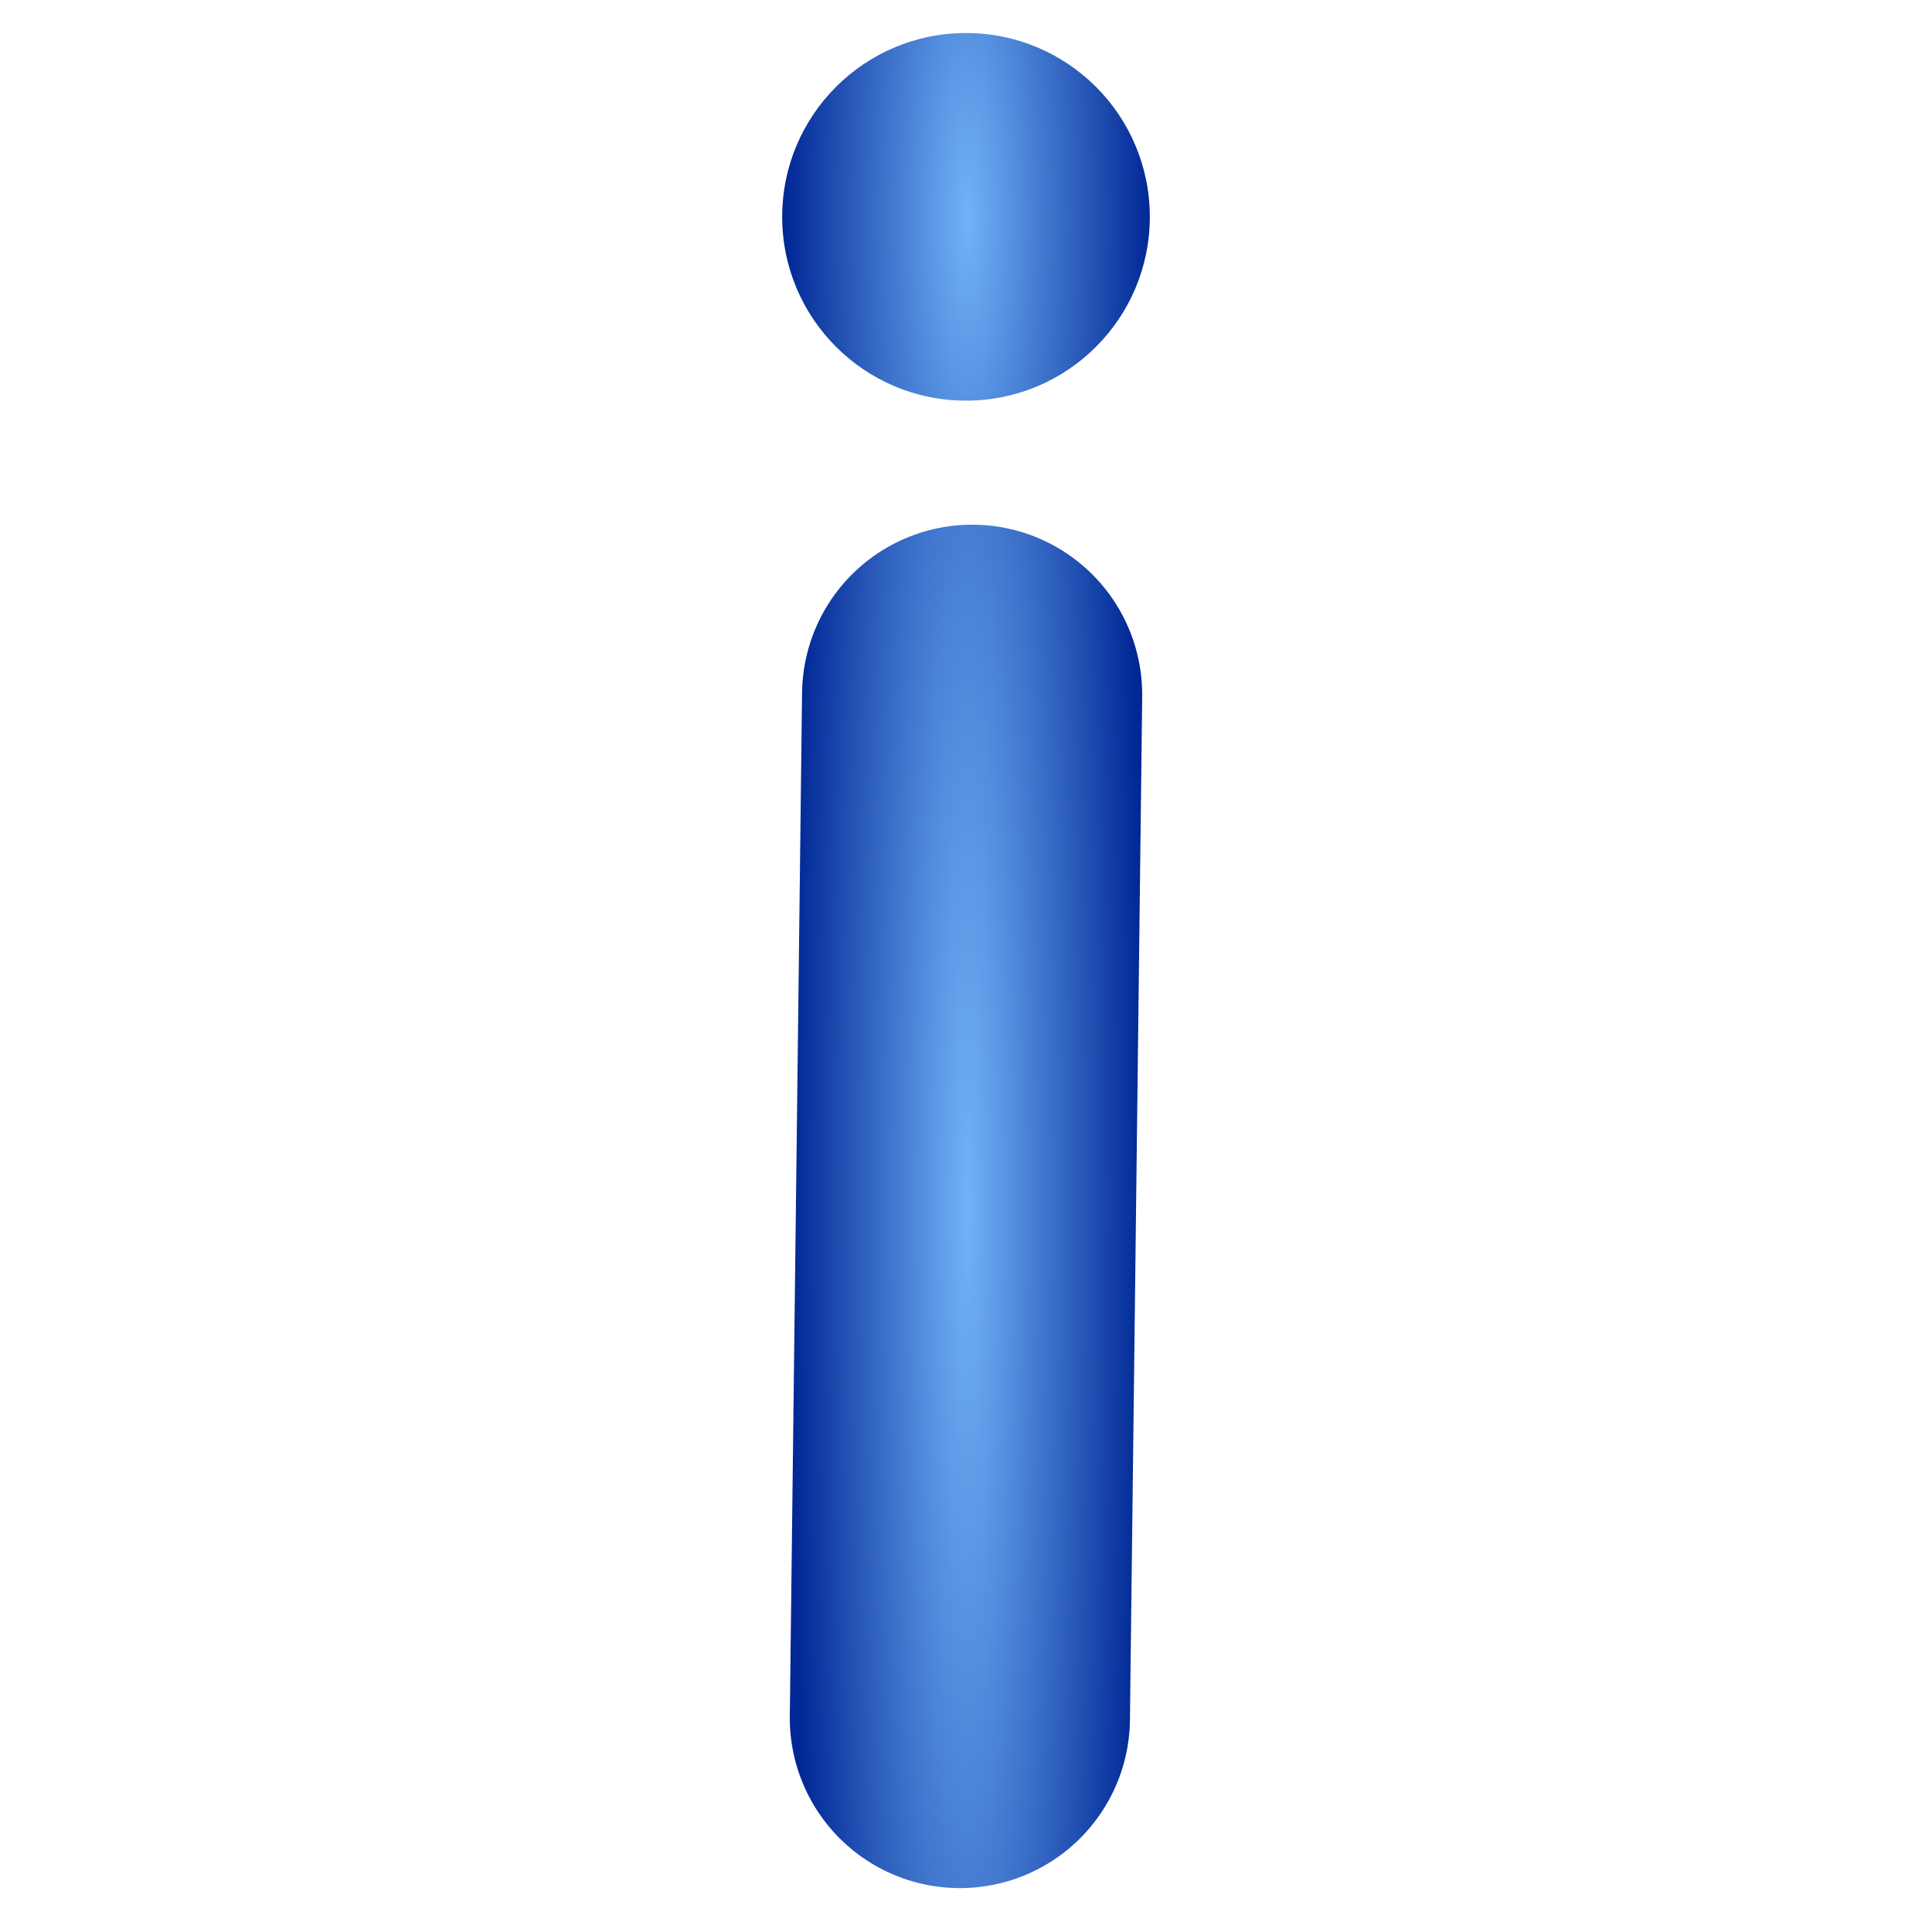 <?xml version="1.0" encoding="UTF-8" standalone="no"?>
<!-- Created with Inkscape (http://www.inkscape.org/) -->

<svg
   xmlns:osb="http://www.openswatchbook.org/uri/2009/osb"
   xmlns:dc="http://purl.org/dc/elements/1.1/"
   xmlns:cc="http://creativecommons.org/ns#"
   xmlns:rdf="http://www.w3.org/1999/02/22-rdf-syntax-ns#"
   xmlns:svg="http://www.w3.org/2000/svg"
   xmlns="http://www.w3.org/2000/svg"
   xmlns:xlink="http://www.w3.org/1999/xlink"
   xmlns:sodipodi="http://sodipodi.sourceforge.net/DTD/sodipodi-0.dtd"
   xmlns:inkscape="http://www.inkscape.org/namespaces/inkscape"
   width="64px"
   height="64px"
   id="svg2943"
   sodipodi:version="0.32"
   inkscape:version="0.92.3 (2405546, 2018-03-11)"
   sodipodi:docname="inspectAbout.svg"
   inkscape:output_extension="org.inkscape.output.svg.inkscape"
   version="1.1">
  <defs
     id="defs2945">
    <linearGradient
       id="linearGradient5227"
       osb:paint="solid">
      <stop
         style="stop-color:#000000;stop-opacity:1;"
         offset="0"
         id="stop5229" />
    </linearGradient>
    <linearGradient
       id="linearGradient3377">
      <stop
         id="stop3379"
         offset="0"
         style="stop-color:#71b2f8;stop-opacity:1;" />
      <stop
         id="stop3381"
         offset="1"
         style="stop-color:#002795;stop-opacity:1;" />
    </linearGradient>
    <radialGradient
       inkscape:collect="always"
       xlink:href="#linearGradient3377"
       id="radialGradient863"
       cx="288.709"
       cy="105.939"
       fx="288.709"
       fy="105.939"
       r="5.181"
       gradientTransform="matrix(1.127,0,0,11.464,-36.616,-1107.645)"
       gradientUnits="userSpaceOnUse" />
    <radialGradient
       inkscape:collect="always"
       xlink:href="#linearGradient3377"
       id="radialGradient871"
       cx="288.709"
       cy="76.848"
       fx="288.709"
       fy="76.848"
       r="5.404"
       gradientUnits="userSpaceOnUse"
       gradientTransform="matrix(1.127,0,0,4.996,-36.616,-309.829)" />
  </defs>
  <sodipodi:namedview
     id="base"
     pagecolor="#ffffff"
     bordercolor="#666666"
     borderopacity="1.0"
     inkscape:pageopacity="0.0"
     inkscape:pageshadow="2"
     inkscape:zoom="5.2045747"
     inkscape:cx="26.569371"
     inkscape:cy="36.021617"
     inkscape:current-layer="g3629"
     showgrid="true"
     inkscape:document-units="px"
     inkscape:grid-bbox="true"
     inkscape:window-width="1360"
     inkscape:window-height="681"
     inkscape:window-x="0"
     inkscape:window-y="0"
     inkscape:window-maximized="1"
     inkscape:pagecheckerboard="true"
     inkscape:showpageshadow="false" />
  <g
     id="layer1"
     inkscape:label="Layer 1"
     inkscape:groupmode="layer">
    <g
       id="g3629"
       transform="translate(-256.709,-66.887)">
      <path
         style="fill:none;stroke:url(#radialGradient863);stroke-width:11.268;stroke-linecap:round;stroke-linejoin:miter;stroke-miterlimit:4;stroke-dasharray:none;stroke-opacity:1"
         d="m 288.912,89.902 -0.406,33.897"
         id="path849"
         inkscape:connector-curvature="0"
         sodipodi:nodetypes="cc" />
      <circle
         style="opacity:1;fill:url(#radialGradient871);fill-opacity:1;stroke:none;stroke-width:9.015;stroke-linecap:round;stroke-linejoin:round;stroke-miterlimit:4;stroke-dasharray:none;stroke-dashoffset:0;stroke-opacity:1"
         id="path855"
         cx="288.709"
         cy="74.07"
         r="6.089" />
    </g>
  </g>
</svg>
